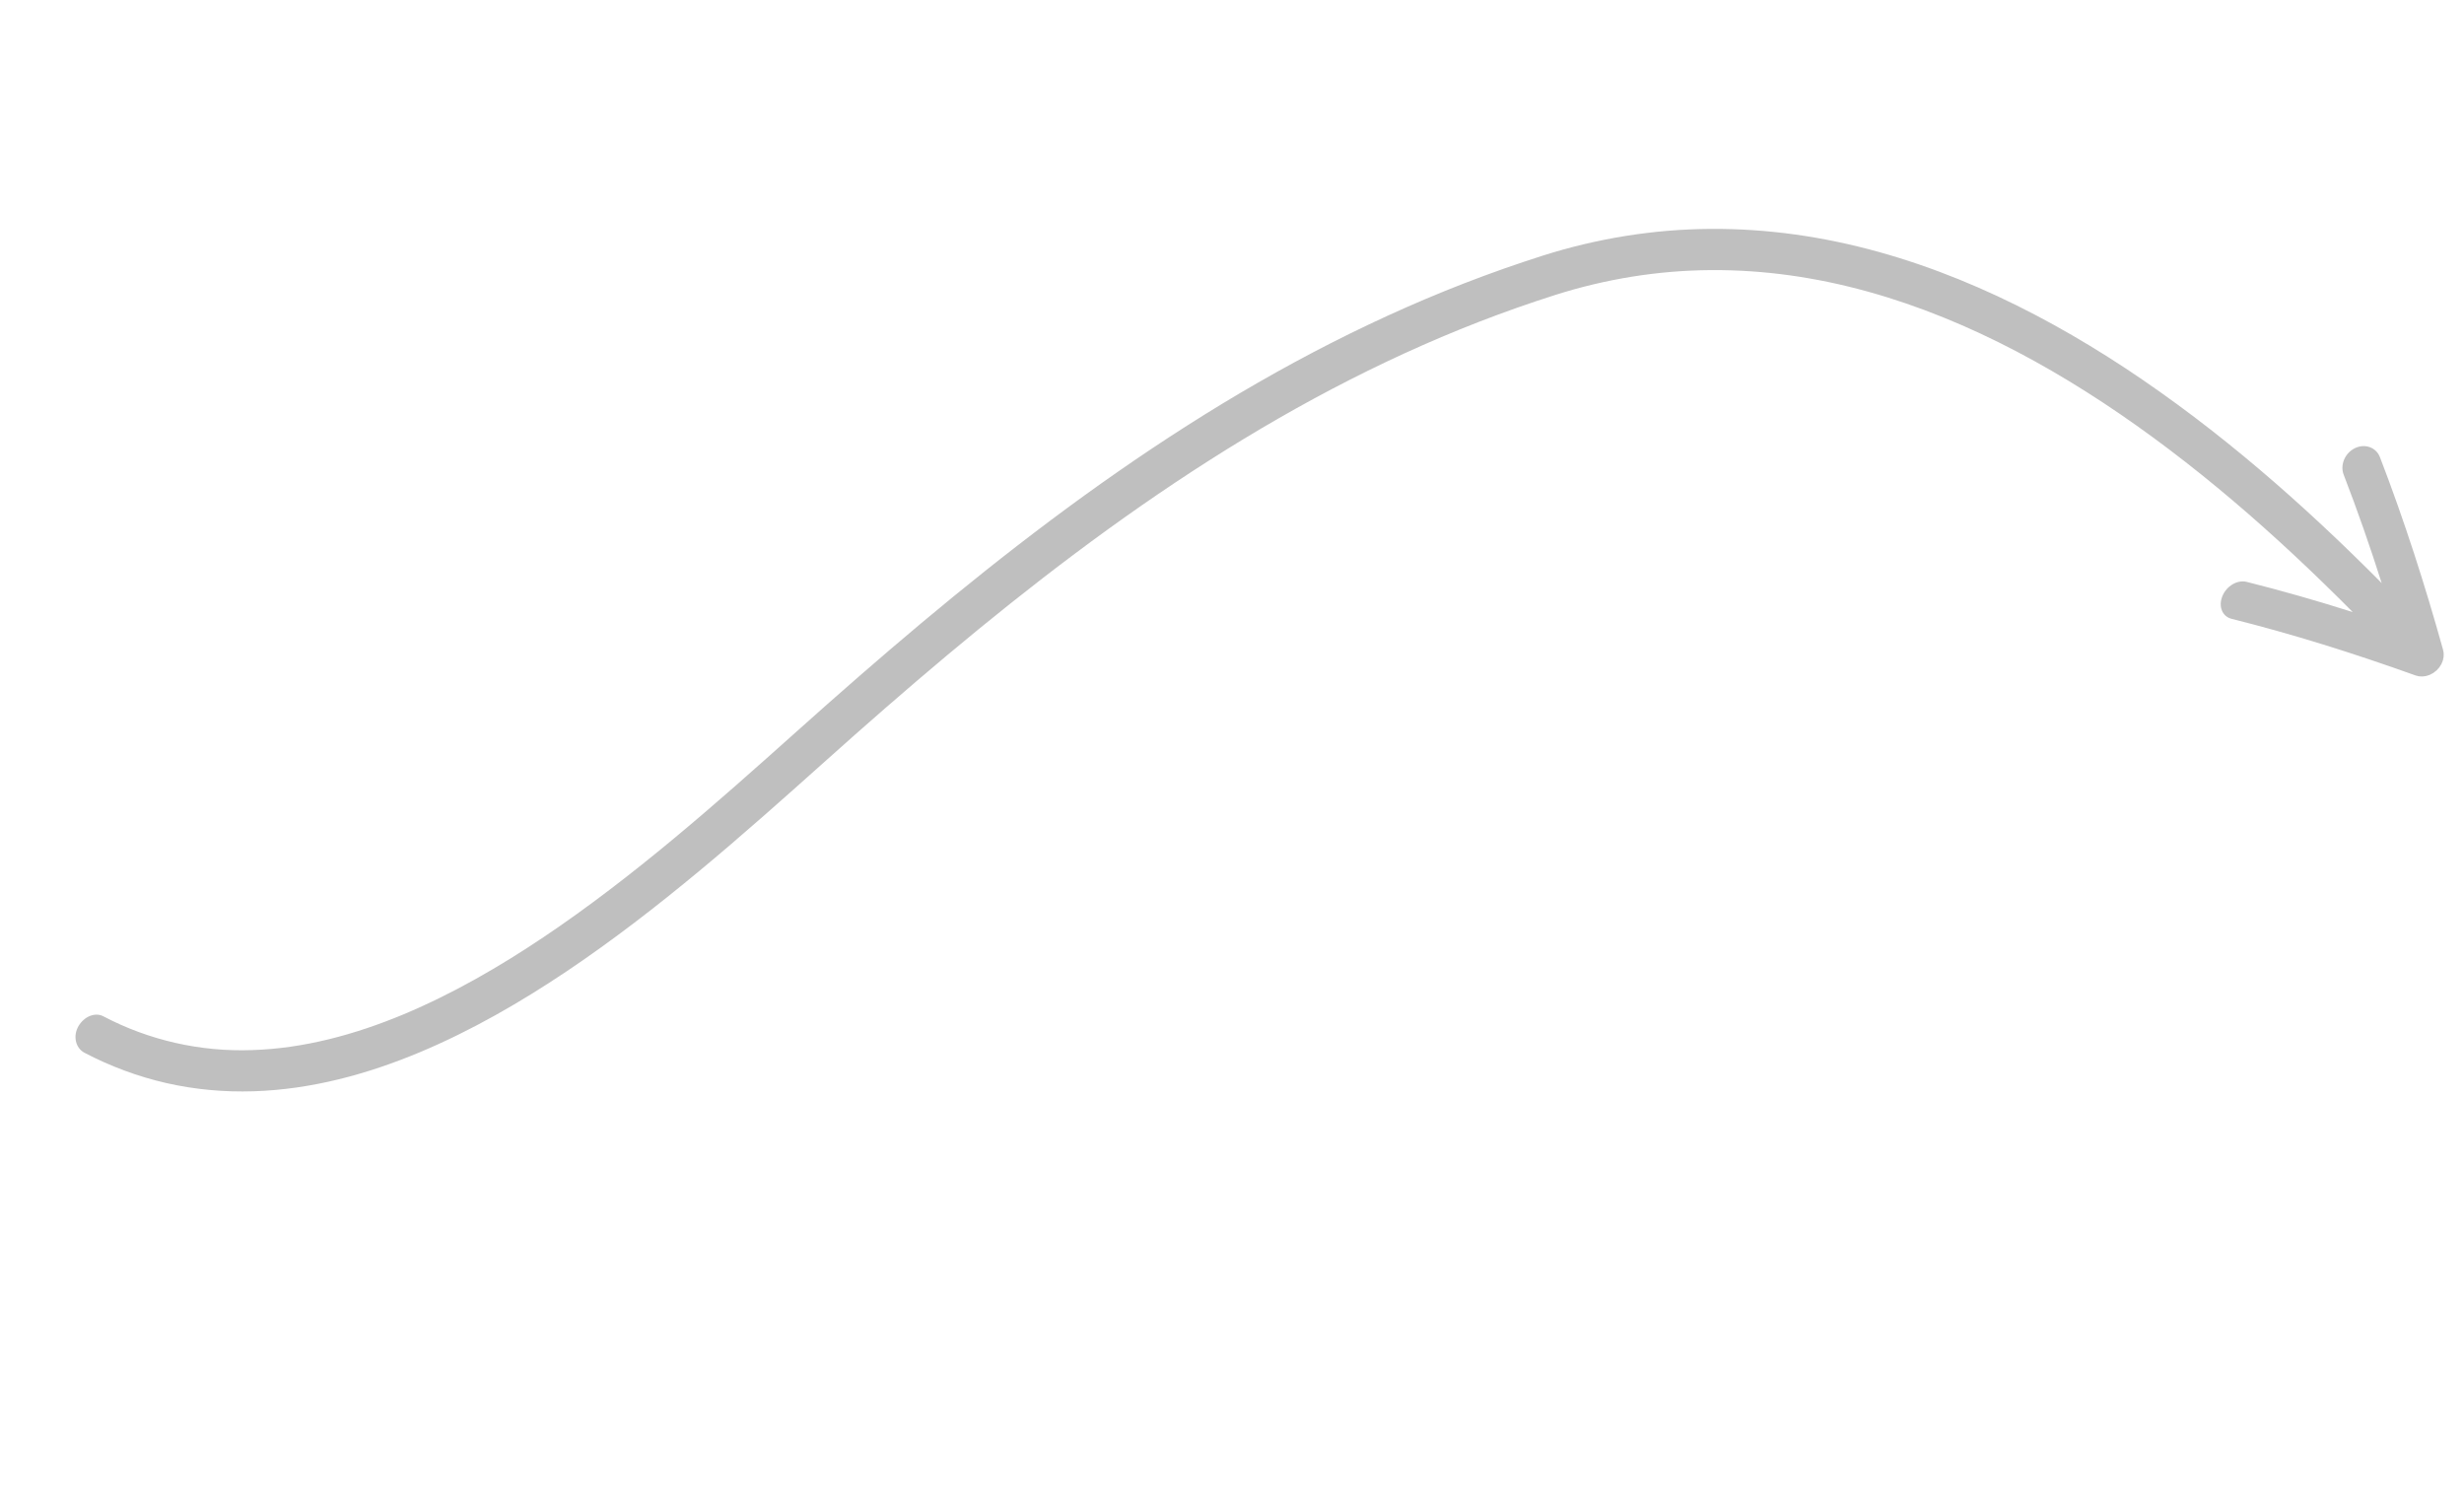 <svg width="430" height="263" viewBox="0 0 430 263" fill="none" xmlns="http://www.w3.org/2000/svg">
<path d="M425.861 116.194L425.81 116.273C425.771 116.327 425.744 116.388 425.705 116.442L425.65 116.51C425.583 116.592 425.507 116.672 425.432 116.752C425.362 116.826 425.299 116.906 425.224 116.978L425.202 116.999L425.173 117.023C425.101 117.089 425.016 117.147 424.934 117.209C424.85 117.28 424.766 117.35 424.678 117.41L424.607 117.458C424.549 117.494 424.485 117.518 424.426 117.553L424.344 117.594C424.257 117.644 424.17 117.695 424.08 117.738L423.973 117.782L423.952 117.795C423.897 117.816 423.84 117.825 423.779 117.844L423.719 117.863C423.628 117.893 423.537 117.932 423.443 117.955L423.325 117.979C423.239 117.999 423.154 118.001 423.07 118.016C422.976 118.026 422.889 118.043 422.797 118.048L422.684 118.052C422.587 118.055 422.502 118.045 422.41 118.037C422.328 118.034 422.247 118.035 422.166 118.023L422.053 118.006C421.965 117.988 421.877 117.957 421.791 117.934L421.739 117.92C421.683 117.907 421.63 117.902 421.576 117.884L421.531 117.866L421.512 117.861C410.783 114.011 400.045 110.641 389.433 107.99C387.822 107.585 387.109 105.845 387.826 104.055C388.544 102.27 390.439 101.133 392.082 101.544C398.224 103.084 404.402 104.854 410.586 106.816C397.169 93.298 382.812 80.698 367.055 70.294C359.179 65.109 350.957 60.489 342.383 56.754C333.815 53.022 324.895 50.175 315.78 48.588C306.667 46.995 297.37 46.679 288.238 47.798C283.669 48.356 279.148 49.261 274.708 50.491C272.493 51.102 270.298 51.821 268.047 52.57C265.819 53.315 263.604 54.102 261.394 54.916C243.743 61.452 226.924 70.209 210.984 80.373C195.031 90.537 179.932 102.088 165.352 114.294C158.06 120.404 150.899 126.666 143.786 133.043C136.659 139.416 129.483 145.817 122.06 151.973C114.642 158.131 106.986 164.068 98.912 169.49C90.837 174.899 82.341 179.822 73.237 183.638C64.156 187.437 54.37 190.127 44.226 190.439C39.17 190.6 34.055 190.149 29.078 189.017C24.099 187.891 19.272 186.085 14.764 183.731C13.151 182.889 12.704 180.755 13.706 179.054C14.714 177.347 16.627 176.62 18.026 177.351C26.009 181.556 34.969 183.571 43.971 183.254C52.987 182.978 61.952 180.558 70.465 176.998C78.996 173.423 87.124 168.731 94.922 163.5C102.723 158.264 110.199 152.47 117.496 146.418C124.791 140.362 131.896 134.031 139.025 127.653C146.156 121.265 153.395 114.931 160.761 108.758C175.503 96.417 190.84 84.677 207.138 74.29C223.418 63.914 240.691 54.906 258.895 48.168C261.17 47.324 263.453 46.515 265.757 45.746C268.038 44.985 270.384 44.217 272.776 43.556C277.543 42.235 282.416 41.26 287.339 40.66C297.191 39.452 307.219 39.797 316.962 41.501C326.72 43.199 336.184 46.232 345.197 50.159C354.215 54.088 362.788 58.913 370.949 64.286C387.278 75.072 401.973 87.989 415.635 101.756C413.628 95.451 411.438 89.142 408.997 82.827C408.349 81.143 409.206 79.073 410.952 78.217C412.693 77.358 414.669 78.061 415.329 79.775C419.656 91.013 423.23 102.208 426.338 113.363L426.341 113.384L426.355 113.43C426.371 113.484 426.371 113.54 426.384 113.595L426.393 113.651C426.409 113.739 426.435 113.828 426.444 113.919L426.454 114.036C426.461 114.119 426.453 114.199 426.45 114.282C426.452 114.375 426.456 114.464 426.447 114.562L426.434 114.674C426.418 114.766 426.397 114.856 426.376 114.945C426.359 115.033 426.347 115.115 426.325 115.201L426.289 115.318C426.257 115.412 426.216 115.496 426.179 115.587L426.151 115.649C426.13 115.705 426.118 115.761 426.087 115.815L426.078 115.836L426.024 115.938C425.976 116.025 425.914 116.109 425.861 116.193" fill="#BFBFBF"/>
</svg>
